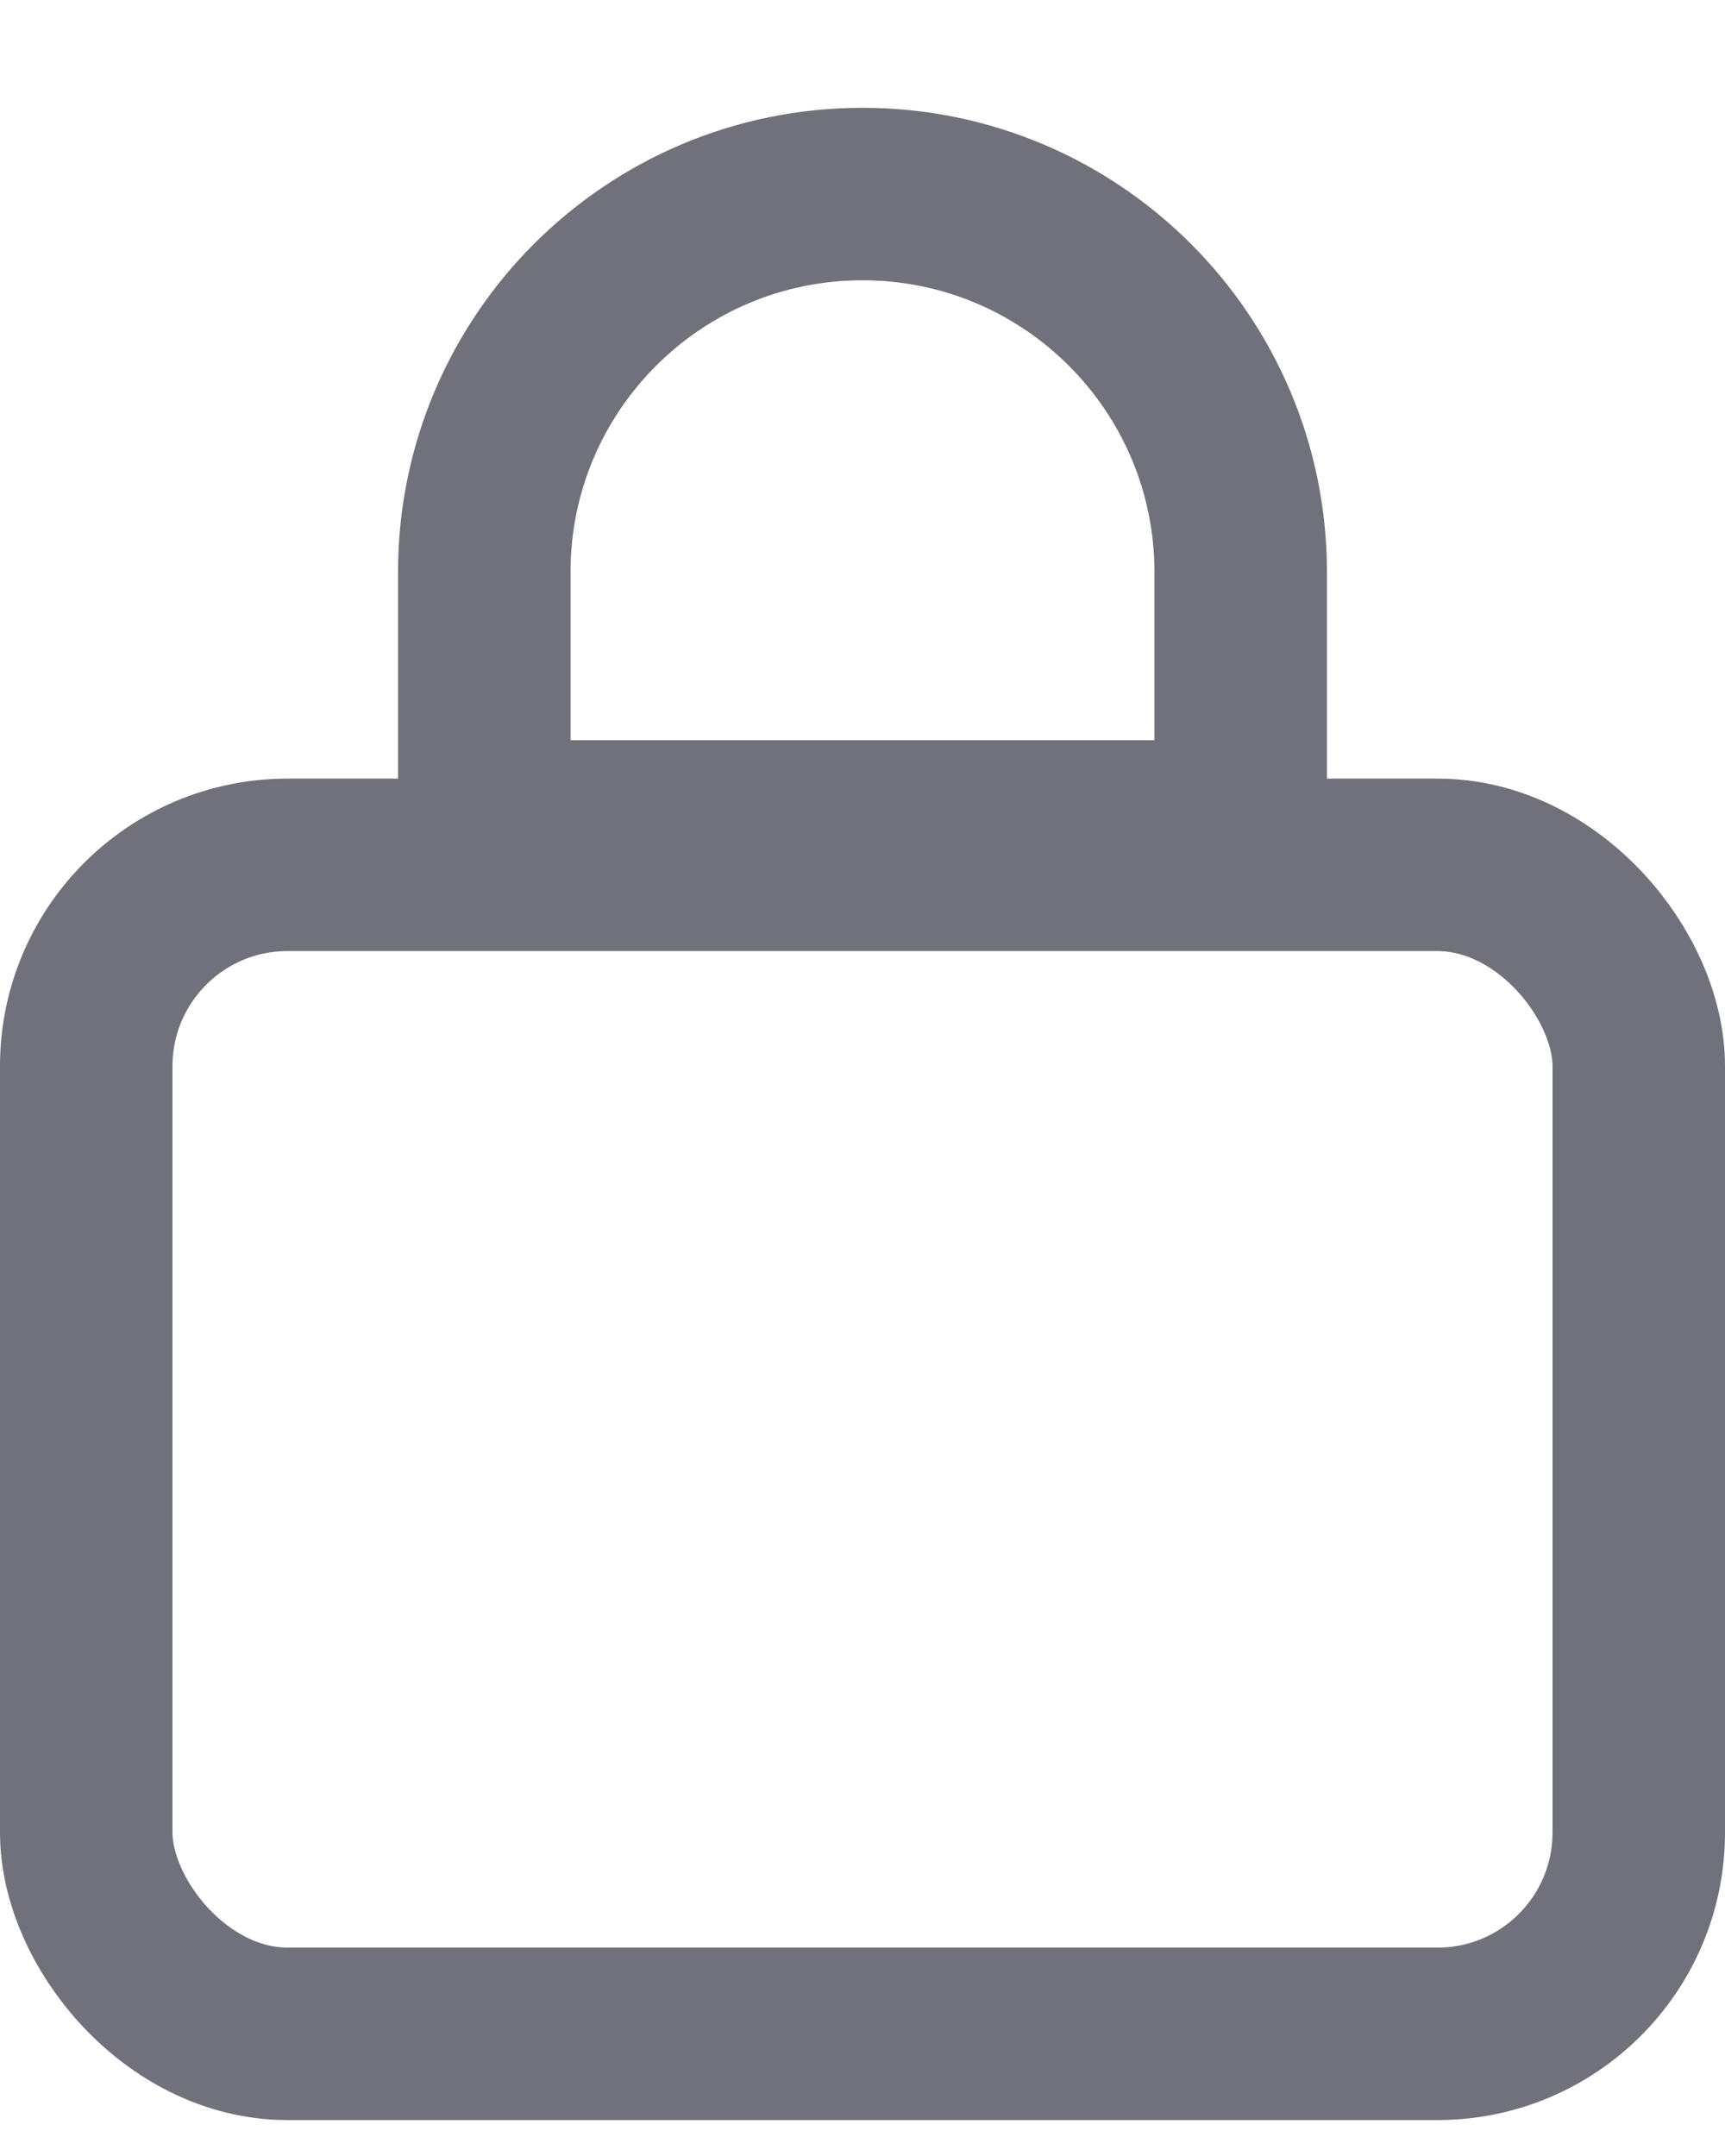 <svg width="12" height="15" viewBox="0 0 12 15" fill="none" xmlns="http://www.w3.org/2000/svg">
<rect x="0.6" y="6.017" width="10.8" height="8.133" rx="1.4" stroke="#71717B" stroke-width="1.2"/>
<path d="M6 1.35C7.453 1.35 8.63 2.528 8.631 3.98V5.75H3.369V3.98C3.369 2.528 4.547 1.35 6 1.35Z" stroke="#71717B" stroke-width="1.2"/>
</svg>

